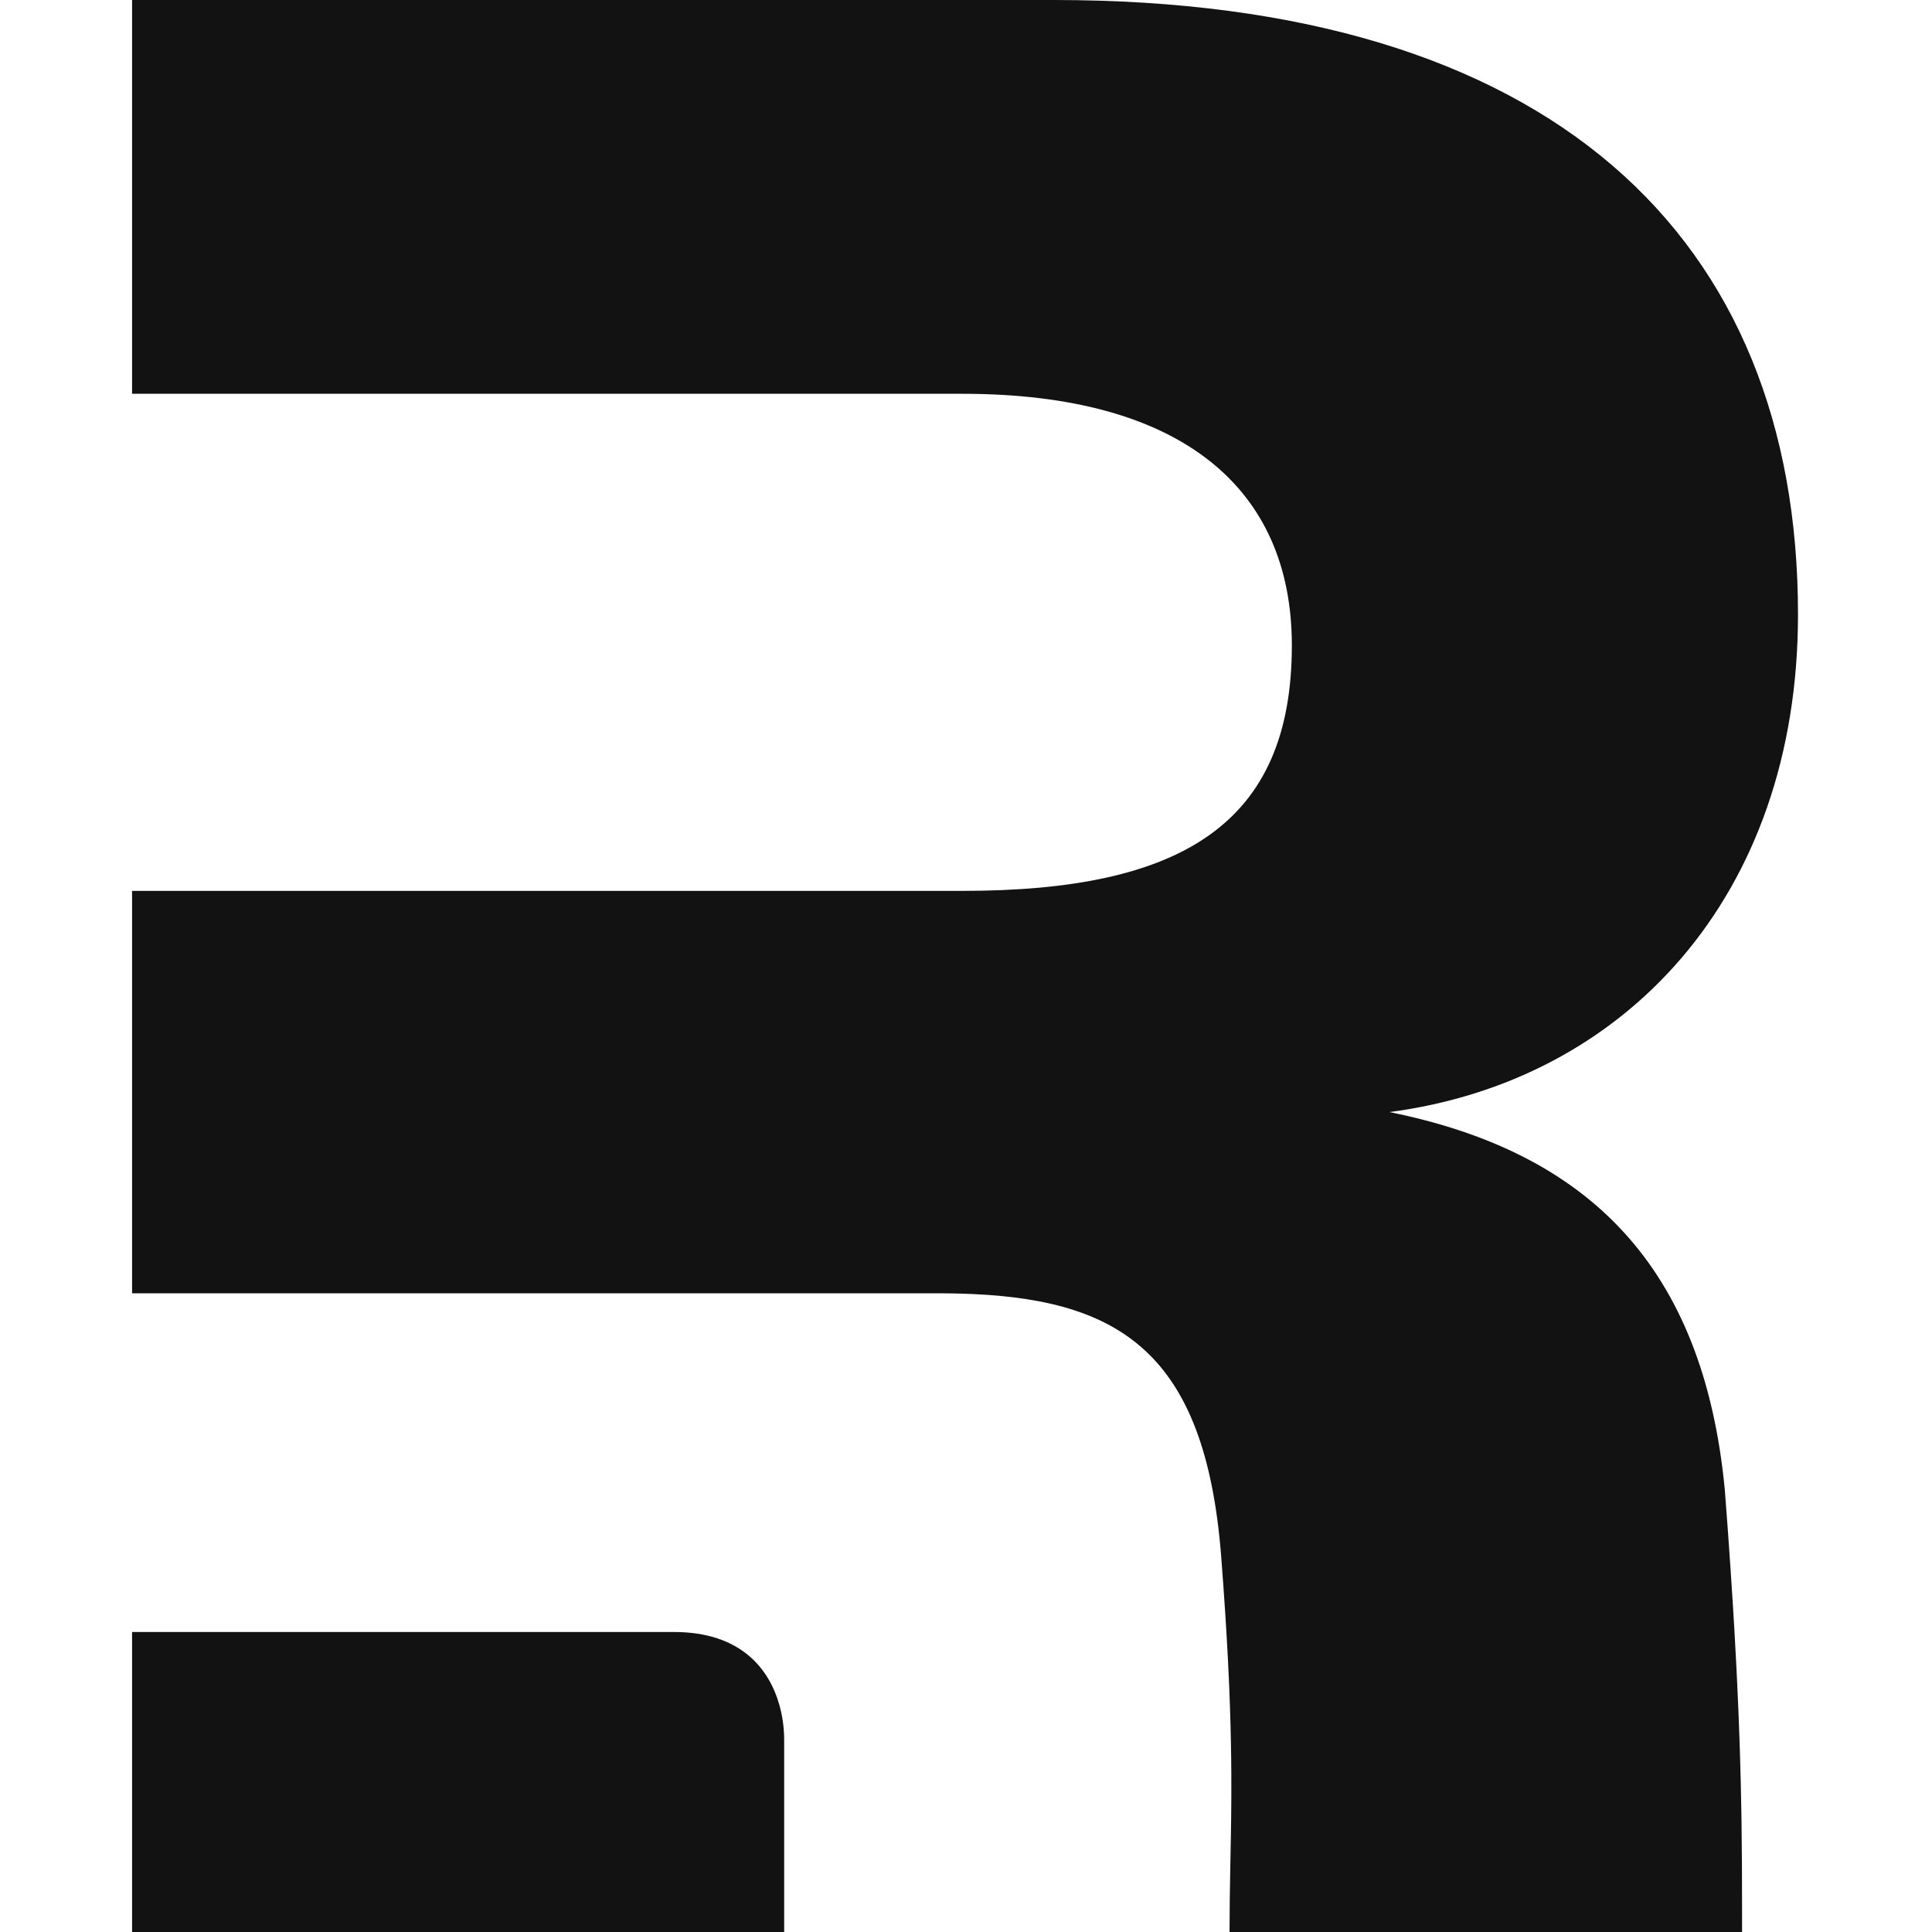<svg width="512" height="512" viewBox="0 0 512 512" fill="none" xmlns="http://www.w3.org/2000/svg">
<g clip-path="url(#clip0_2703_581)">
<path d="M279.327 -3.05176e-05C411.037 -3.05176e-05 476.489 62.687 476.489 162.822C476.489 237.721 430.43 286.566 368.211 294.708C420.734 305.292 451.437 335.414 457.095 394.843L457.914 405.773L458.628 415.99L459.246 425.547L459.675 432.753L460.136 441.256L460.375 446.109L460.715 453.817L460.99 461.098L461.126 465.283L461.31 471.989L461.469 479.656L461.526 483.361L461.63 494.098L461.663 505.301L461.665 512H325.841C325.841 509.173 325.863 506.451 325.896 503.78L325.977 498.494L326.212 485.691L326.272 481.399L326.31 476.959C326.314 476.204 326.317 475.441 326.318 474.669L326.312 470.365L326.272 465.852L326.217 462.309L326.106 457.35L325.945 452.09L325.728 446.498L325.451 440.54L325.288 437.414L325.01 432.529L324.691 427.396L324.195 420.145L323.769 414.382C320.013 359.87 298.085 344.788 257.987 342.943L255.374 342.843L252.712 342.777C251.816 342.761 250.911 342.75 249.999 342.745L35 342.741V236.093H255.088C313.265 236.093 342.353 218.257 342.353 171.039C342.353 129.521 313.265 104.358 255.088 104.358H35V-3.05176e-05H279.327ZM178.615 432.496C196.436 432.496 203.891 442.39 206.547 451.861L206.833 452.951C206.877 453.133 206.92 453.313 206.96 453.494L207.186 454.572L207.373 455.638C207.401 455.814 207.428 455.99 207.453 456.164L207.587 457.204L207.688 458.223C207.702 458.391 207.715 458.558 207.727 458.723L207.781 459.703C207.788 459.864 207.794 460.024 207.798 460.182L207.811 461.116V512H35V432.496H178.615Z" fill="#121212"/>
</g>
<defs>
<clipPath id="clip0_2703_581">
<rect width="512" height="512" fill="white"/>
</clipPath>
</defs>
</svg>

